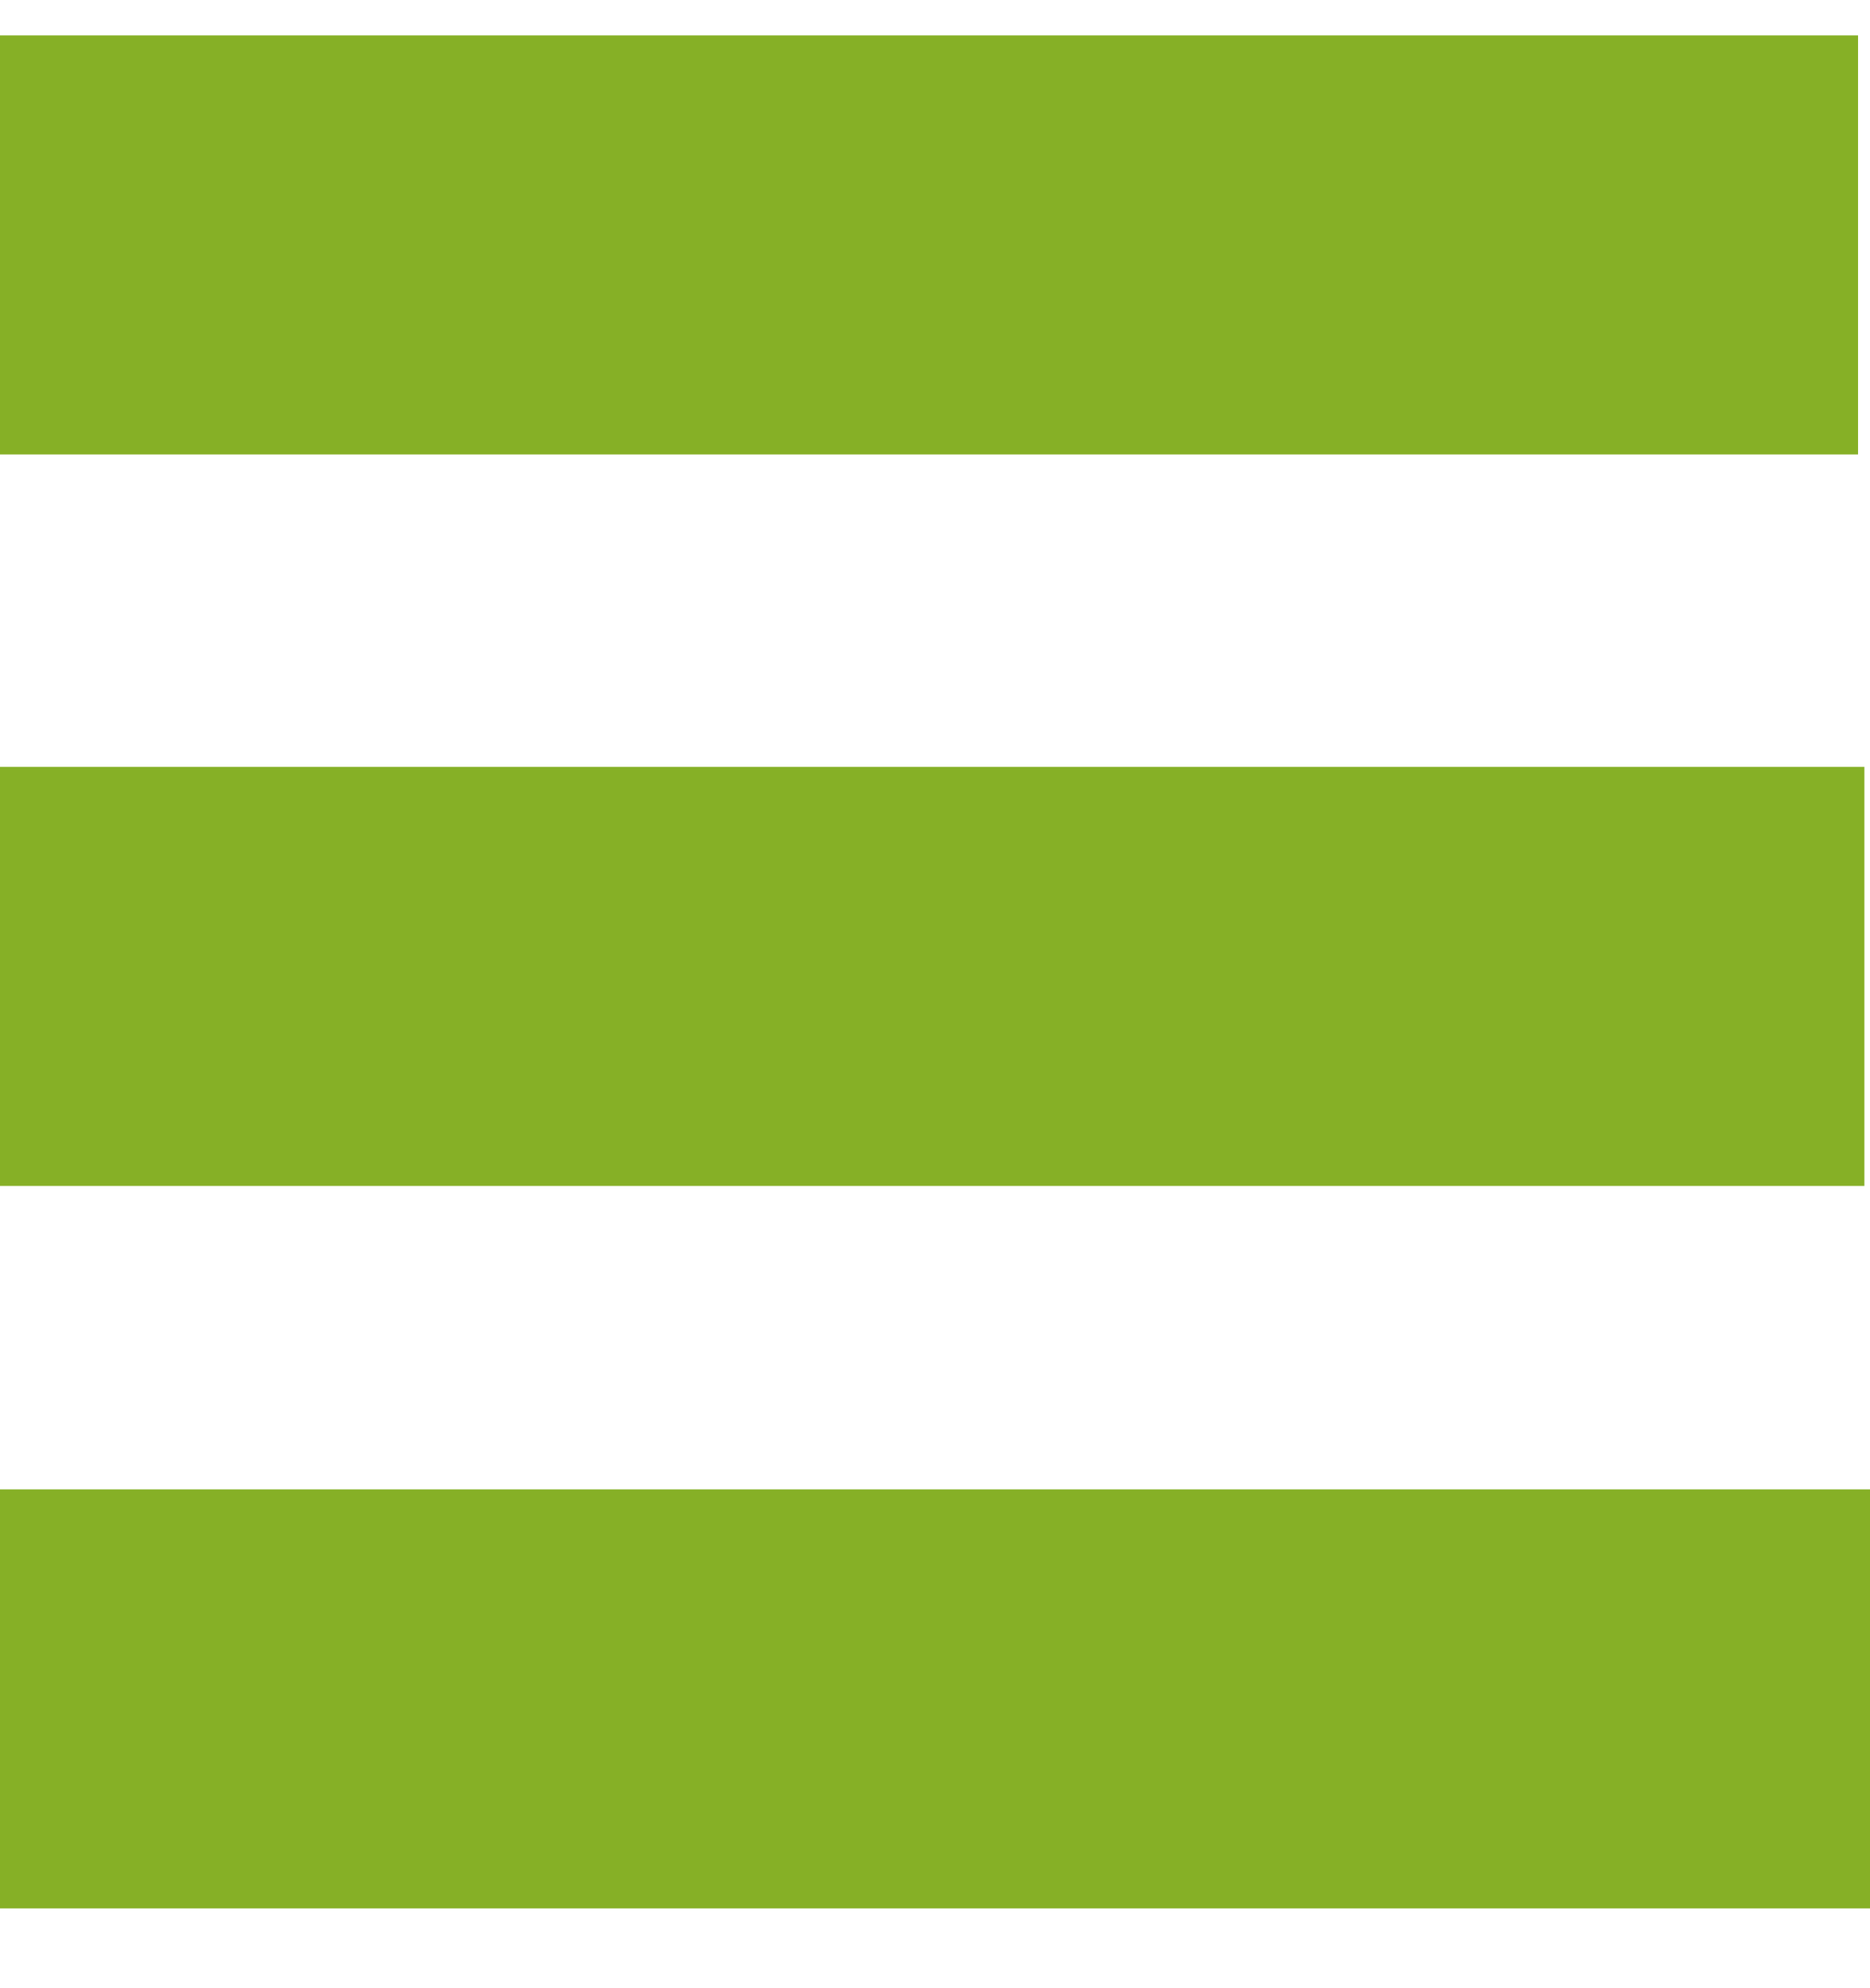 <?xml version="1.0" encoding="UTF-8" standalone="no"?>
<svg
   xmlns:dc="http://purl.org/dc/elements/1.1/"
   xmlns:cc="http://creativecommons.org/ns#"
   xmlns:rdf="http://www.w3.org/1999/02/22-rdf-syntax-ns#"
   xmlns:svg="http://www.w3.org/2000/svg"
   xmlns="http://www.w3.org/2000/svg"
   xmlns:sodipodi="http://sodipodi.sourceforge.net/DTD/sodipodi-0.dtd"
   xmlns:inkscape="http://www.inkscape.org/namespaces/inkscape"
   version="1.1"
   id="svg2"
   viewBox="0 0 10 10.63"
   height="3mm"
   width="2.822mm"
   inkscape:version="0.91 r13725"
   sodipodi:docname="lineahover.svg">
  <sodipodi:namedview
     pagecolor="#ffffff"
     bordercolor="#666666"
     borderopacity="1"
     objecttolerance="10"
     gridtolerance="10"
     guidetolerance="10"
     inkscape:pageopacity="0"
     inkscape:pageshadow="2"
     inkscape:window-width="1855"
     inkscape:window-height="1056"
     id="namedview7"
     showgrid="false"
     inkscape:zoom="29.4"
     inkscape:cx="5"
     inkscape:cy="13.384352"
     inkscape:window-x="65"
     inkscape:window-y="24"
     inkscape:window-maximized="1"
     inkscape:current-layer="svg2" />
  <defs
     id="defs4" />
  <g
     transform="translate(0,-1040.372)"
     id="layer1"
     style="fill:#86b026;fill-opacity:1">
    <rect
       ry="0"
       y="1048.337"
       x="0"
       height="2.241"
       width="10.007"
       id="rect4136"
       style="fill:#86b026;fill-opacity:1;stroke:none;stroke-width:0.5;stroke-miterlimit:4;stroke-dasharray:none;stroke-opacity:1" />
  </g>
  <g
     transform="translate(-0.037,-1044.236)"
     id="layer1-6"
     style="fill:#86b026;fill-opacity:1">
    <rect
       ry="0"
       y="1048.337"
       x="0"
       height="2.241"
       width="10.007"
       id="rect4136-5"
       style="fill:#86b026;fill-opacity:1;stroke:none;stroke-width:0.5;stroke-miterlimit:4;stroke-dasharray:none;stroke-opacity:1" />
  </g>
  <g
     transform="translate(-0.071,-1048.148)"
     id="layer1-6-9"
     style="fill:#86b026;fill-opacity:1">
    <rect
       ry="0"
       y="1048.337"
       x="0"
       height="2.241"
       width="10.007"
       id="rect4136-5-4"
       style="fill:#86b026;fill-opacity:1;stroke:none;stroke-width:0.5;stroke-miterlimit:4;stroke-dasharray:none;stroke-opacity:1" />
  </g>
</svg>
